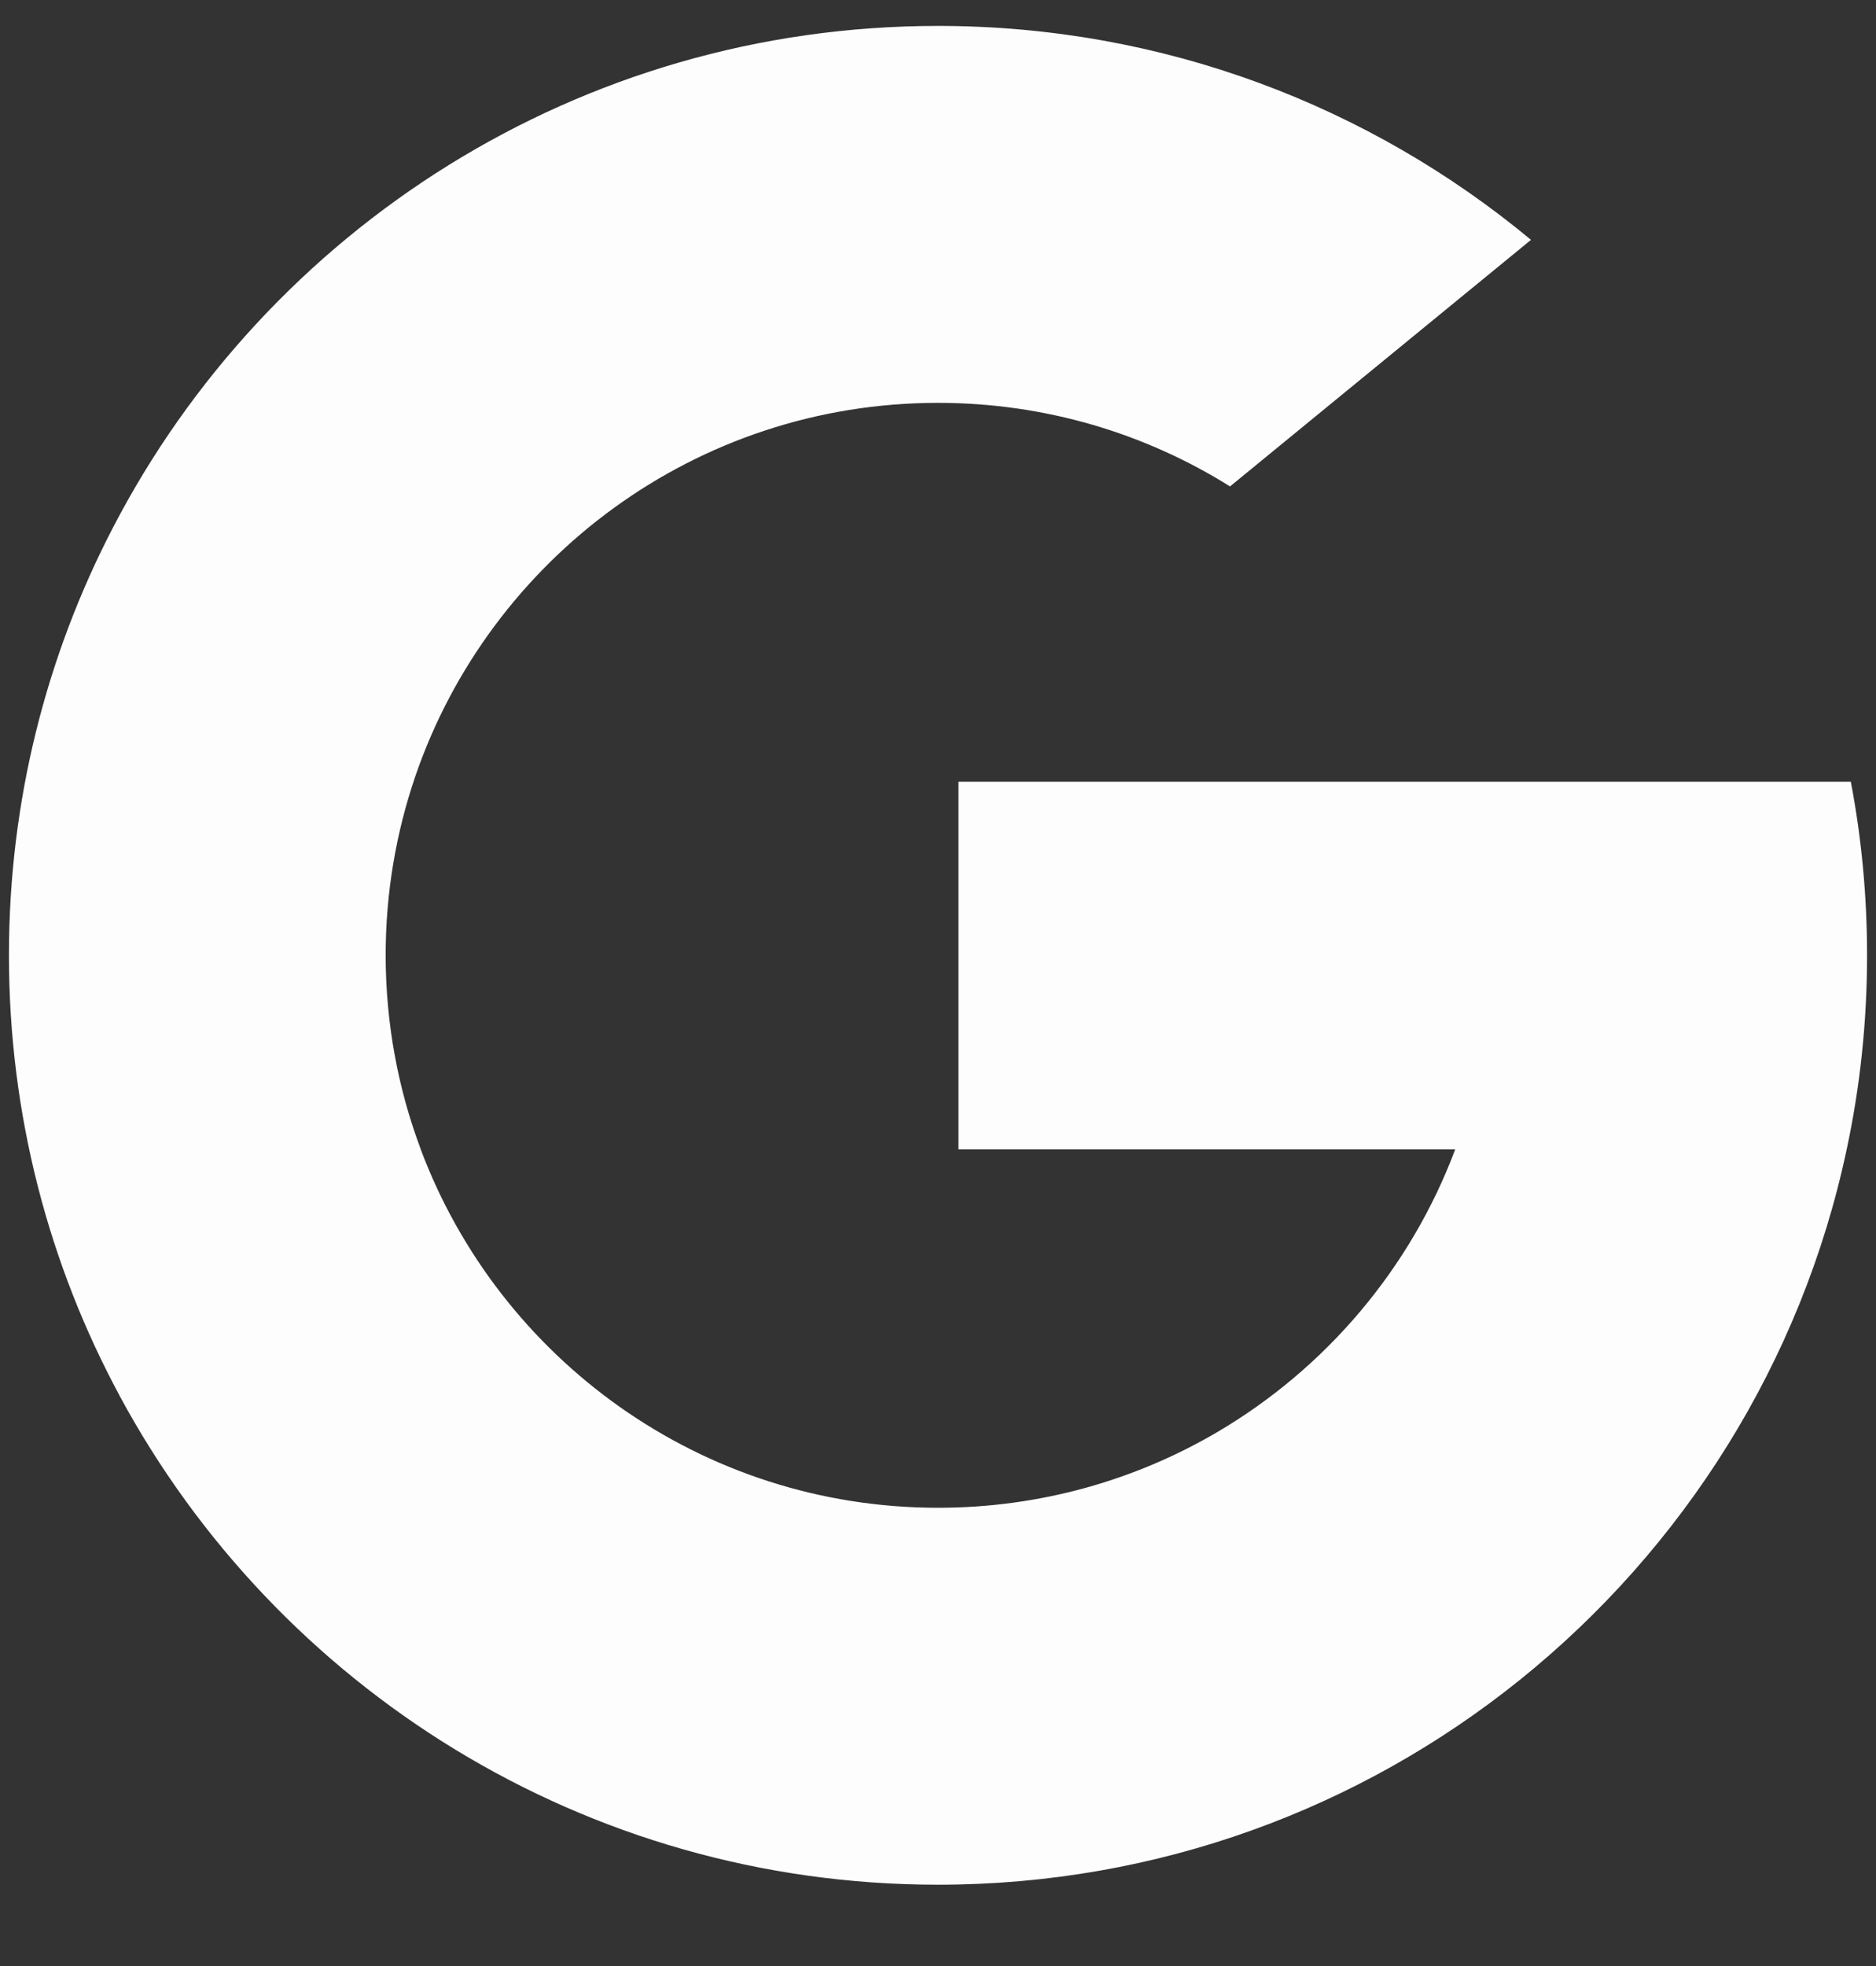 <svg width="21" height="22" viewBox="0 0 21 22" fill="none" xmlns="http://www.w3.org/2000/svg">
<rect x="0" y="0" width="21" height="22" fill="#333333" stroke="none"/>
<path fill-rule="evenodd" clip-rule="evenodd" d="M13.769 5.443L17.138 2.684C15.337 1.189 13.023 0.29 10.5 0.29C6.48 0.29 2.994 2.57 1.263 5.907H1.263C0.519 7.339 0.1 8.965 0.1 10.69C0.1 12.473 0.548 14.152 1.339 15.618L1.339 15.619C3.096 18.876 6.539 21.09 10.5 21.09C12.964 21.09 15.228 20.233 17.011 18.8L17.01 18.8L17.01 18.8L17.01 18.8L17.011 18.8C18.843 17.327 20.166 15.245 20.672 12.861C20.822 12.161 20.9 11.435 20.9 10.69C20.9 10.026 20.838 9.376 20.718 8.747H16.371H10.729V12.861H16.29C15.789 14.197 14.839 15.313 13.623 16.027L13.623 16.027L13.623 16.027C12.707 16.564 11.639 16.872 10.5 16.872C7.849 16.872 5.588 15.204 4.709 12.86L4.71 12.86C4.456 12.185 4.318 11.453 4.317 10.69C4.317 9.987 4.435 9.311 4.651 8.681L4.651 8.681C5.486 6.253 7.789 4.508 10.5 4.508C11.7 4.508 12.821 4.85 13.769 5.443Z" fill="#FDFDFD"/>
</svg>
